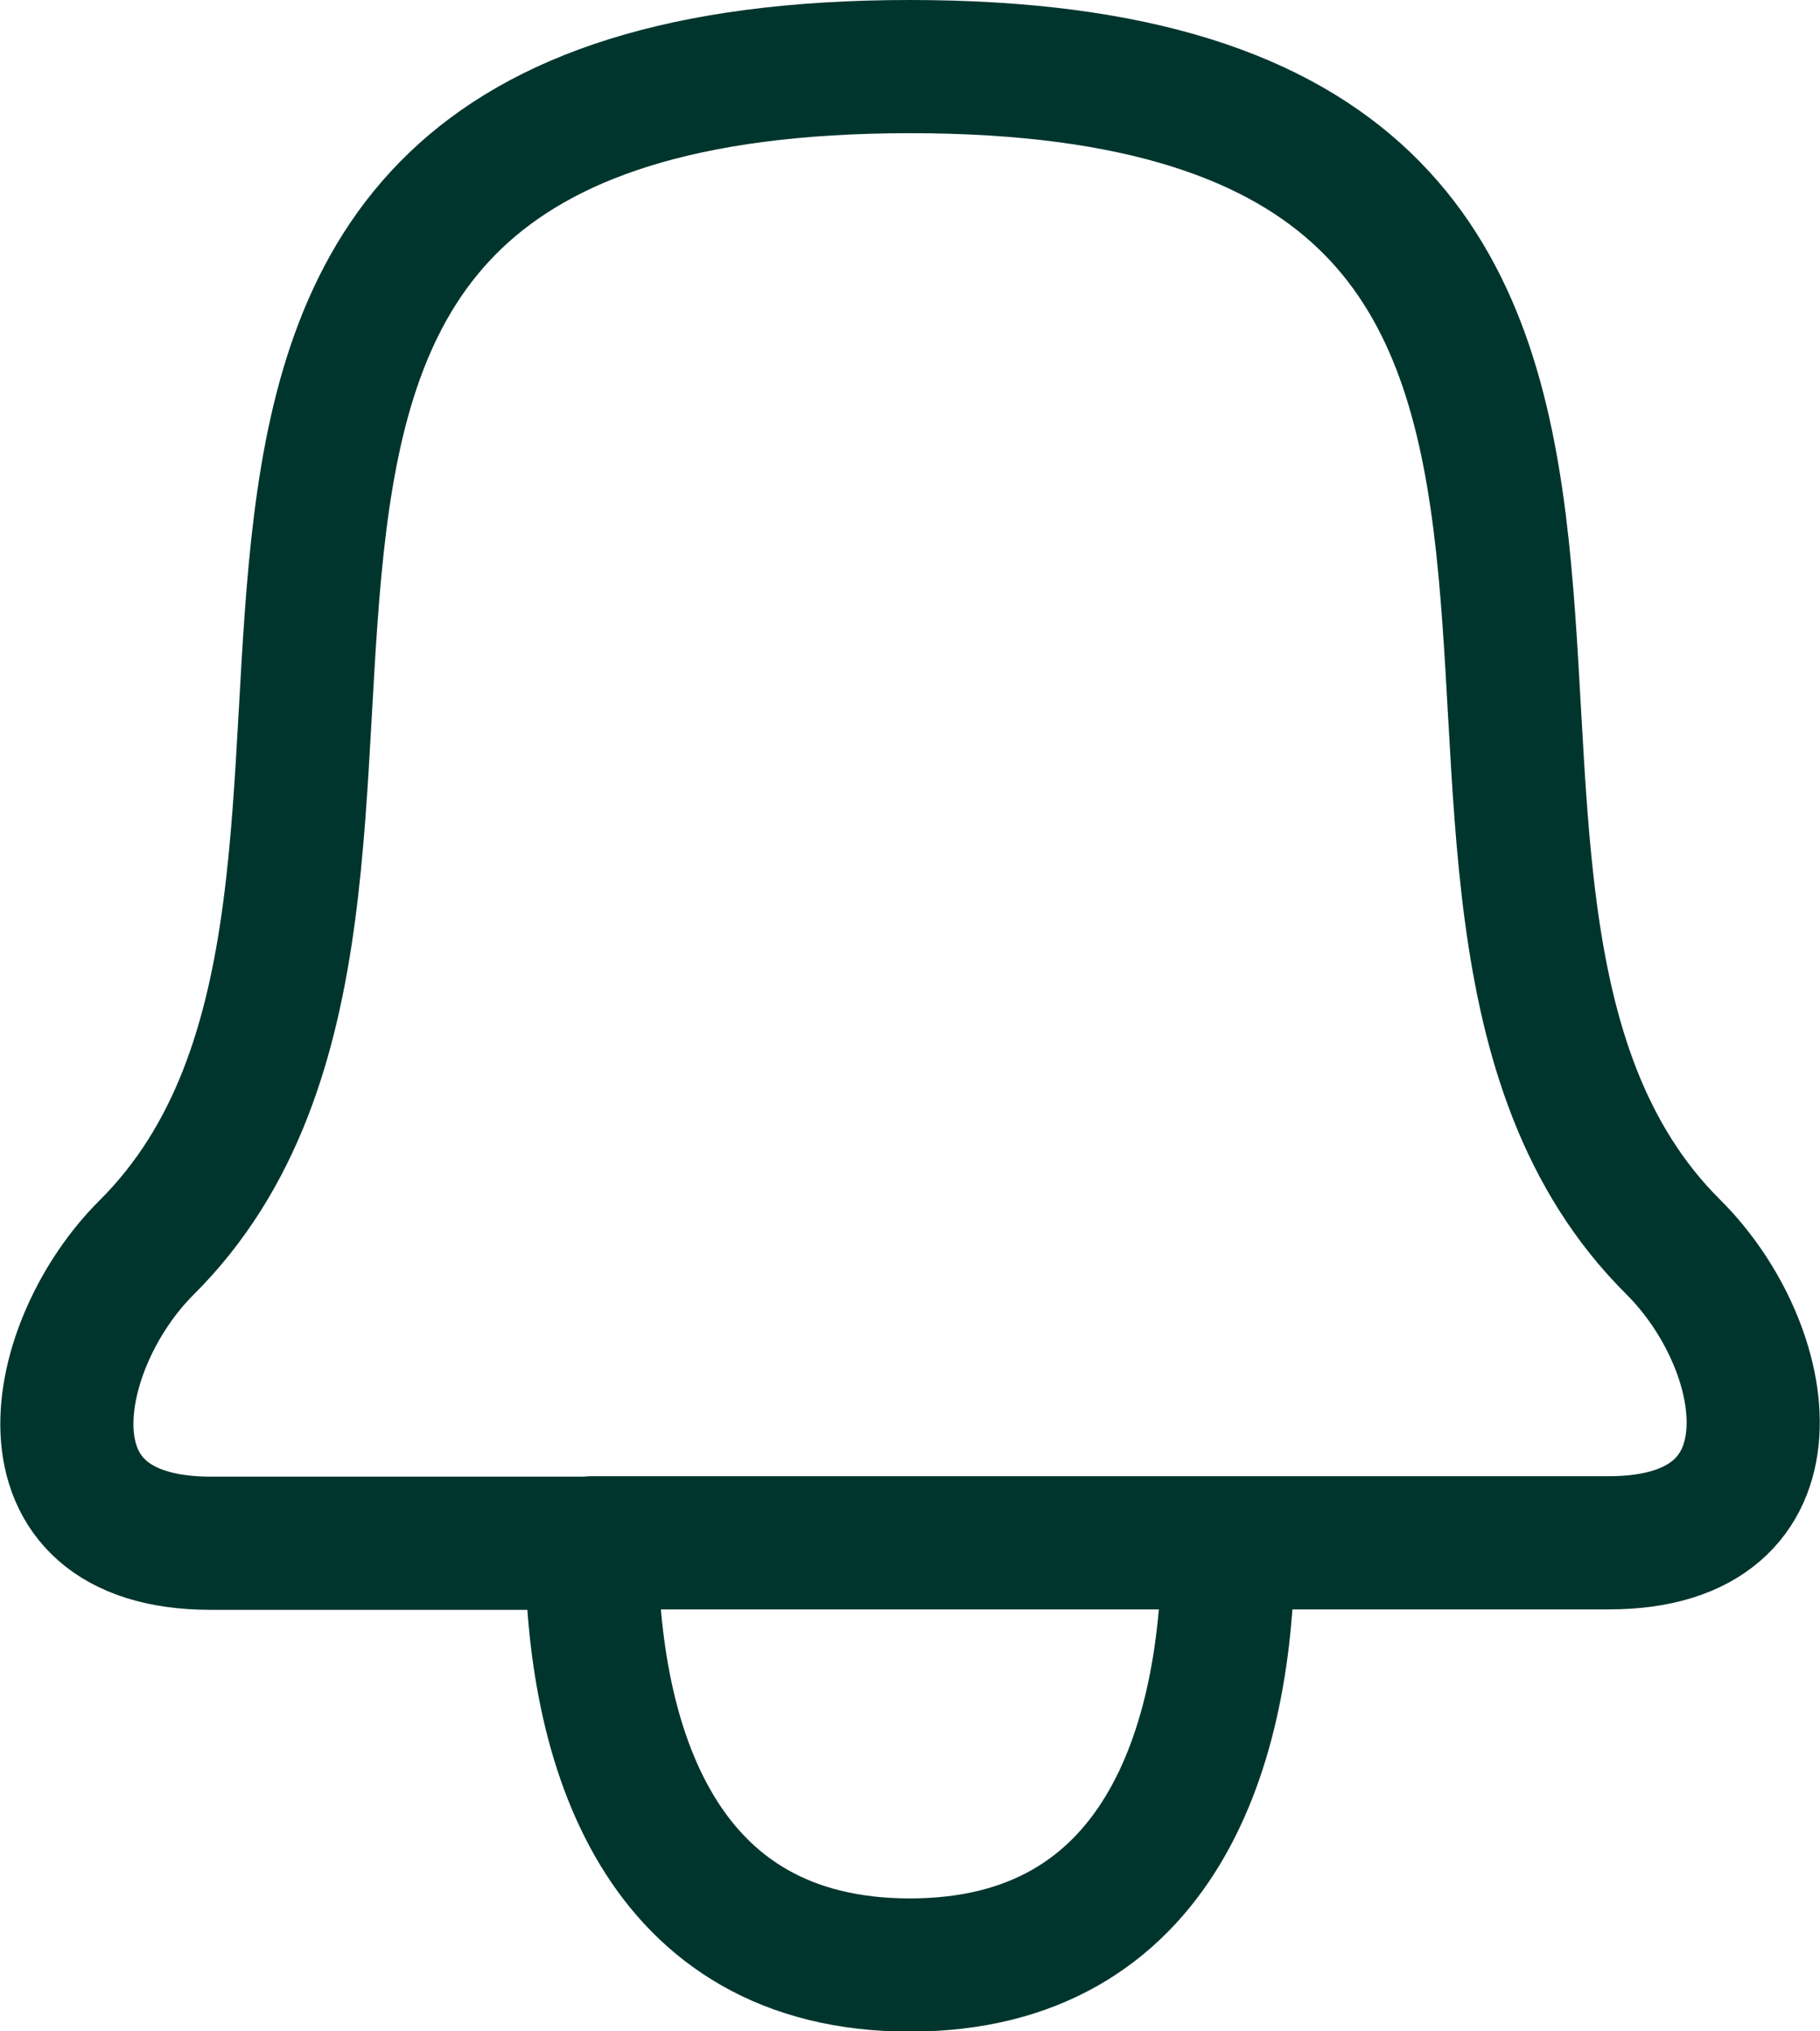 <svg xmlns="http://www.w3.org/2000/svg" width="20.503" height="22.875" viewBox="0 0 20.503 22.875">
  <path id="Path_34746" data-name="Path 34746" d="M17.085,19.625H9.912m7.172,0h4.292c2.228,0,1.851-2.209.724-3.33C18.042,12.264,23.807,3,13.5,3S8.957,12.262,4.9,16.3c-1.084,1.078-1.546,3.33.724,3.33H9.914m7.171,0c0,2.286-.769,4.75-3.586,4.75s-3.586-2.464-3.586-4.75" transform="translate(-3.249 -2.25)" fill="none" stroke="#00352e" stroke-linecap="round" stroke-linejoin="round" stroke-width="1.5"/>
</svg>
